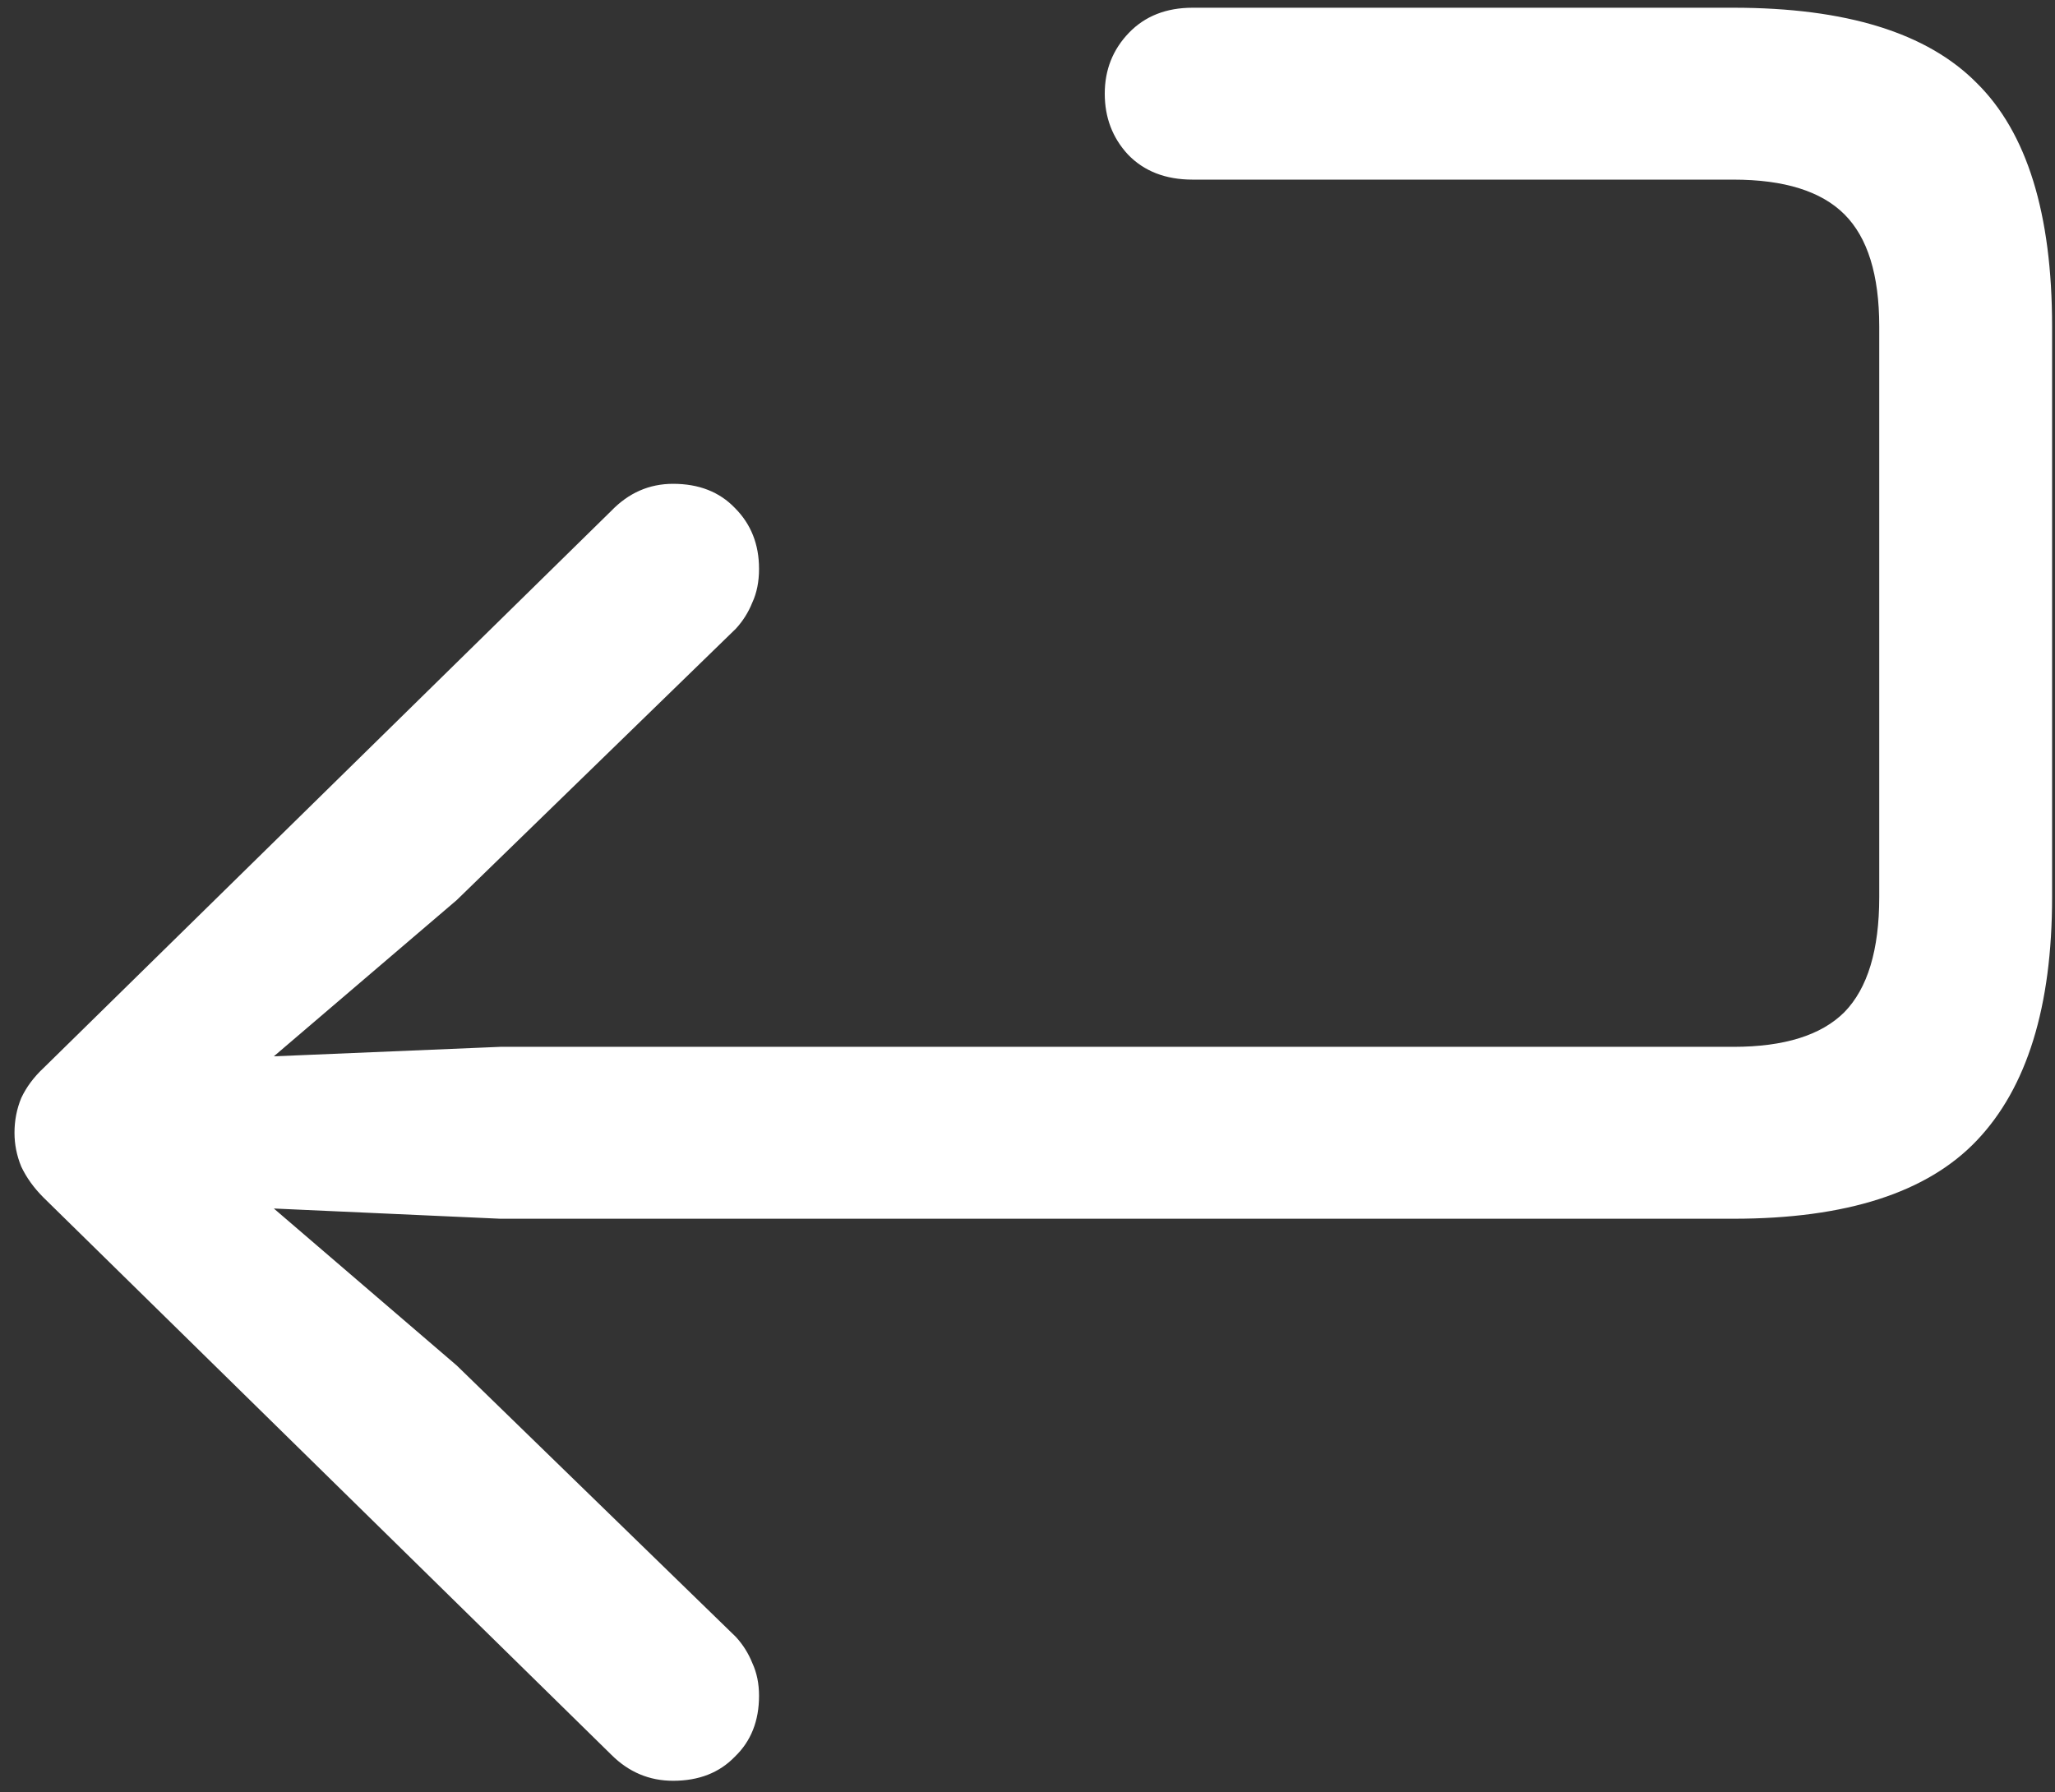 <svg width="133" height="116" viewBox="0 0 133 116" fill="none" xmlns="http://www.w3.org/2000/svg">
<rect x="0" y="0" width="133" height="116" fill="#333333" stroke="none"/>
<path d="M43.562 115.25C45.229 115.25 46.562 114.729 47.562 113.688C48.604 112.688 49.125 111.375 49.125 109.75C49.125 108.958 48.979 108.25 48.688 107.625C48.438 107 48.083 106.438 47.625 105.938L29.562 88.375L14.125 75.125L13 78L32.375 78.875H112.188C119.479 78.875 124.729 77.188 127.938 73.812C131.188 70.396 132.812 65.146 132.812 58.062V21.125C132.812 13.833 131.188 8.583 127.938 5.375C124.729 2.125 119.479 0.5 112.188 0.5H77.188C75.479 0.5 74.104 1.042 73.062 2.125C72.021 3.208 71.5 4.521 71.5 6.062C71.5 7.604 72 8.917 73 10C74.042 11.083 75.438 11.625 77.188 11.625H112.188C115.479 11.625 117.875 12.375 119.375 13.875C120.875 15.375 121.625 17.792 121.625 21.125V58.062C121.625 61.479 120.875 63.958 119.375 65.5C117.875 67 115.479 67.75 112.188 67.75H32.375L13 68.562L14.125 71.438L29.562 58.25L47.625 40.688C48.083 40.188 48.438 39.625 48.688 39C48.979 38.375 49.125 37.646 49.125 36.812C49.125 35.229 48.604 33.917 47.562 32.875C46.562 31.833 45.229 31.312 43.562 31.312C42.021 31.312 40.688 31.896 39.562 33.062L2.812 69.125C2.188 69.708 1.708 70.354 1.375 71.062C1.083 71.771 0.938 72.521 0.938 73.312C0.938 74.062 1.083 74.792 1.375 75.5C1.708 76.208 2.188 76.875 2.812 77.5L39.562 113.562C40.688 114.688 42.021 115.25 43.562 115.25Z" fill="white"/>
</svg>

